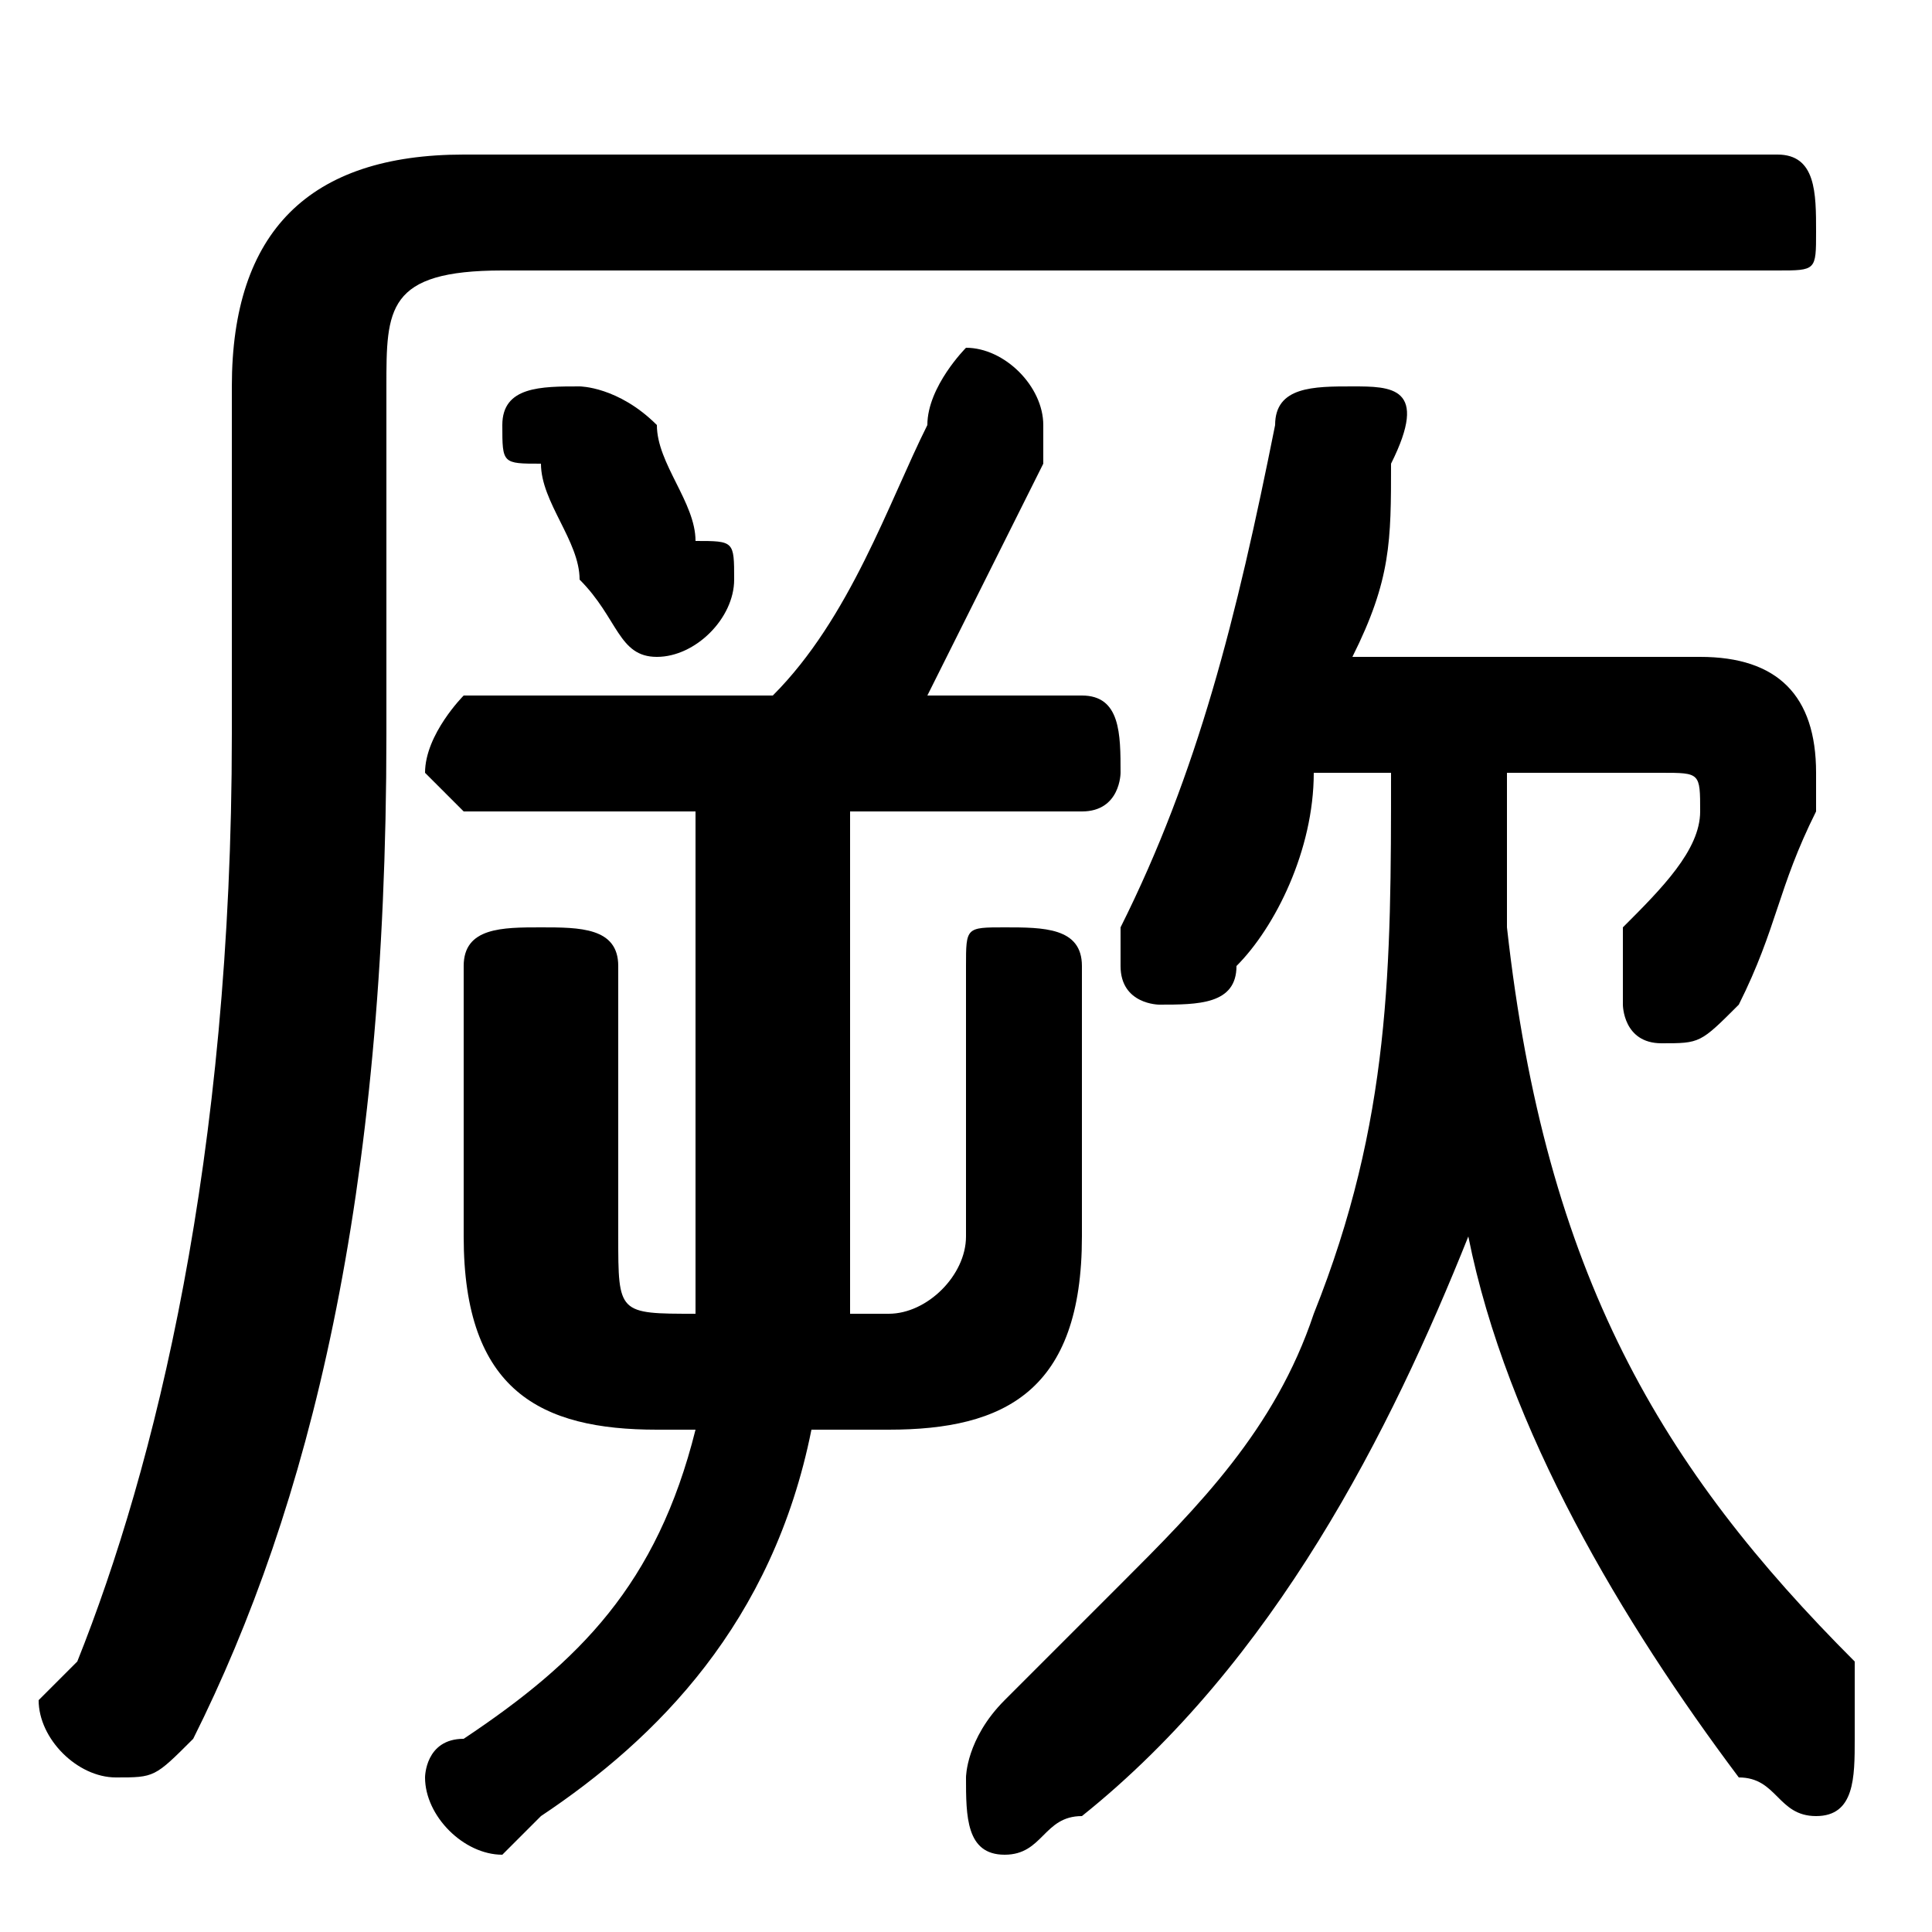 <svg xmlns="http://www.w3.org/2000/svg" viewBox="0 -44.0 50.0 50.0">
    <rect x="0" y="-44.0" width="50.0" height="50.0" fill="#808080" stroke="none"/>
    <g transform="scale(1, -1)">
        <!-- ボディの枠 -->
        <rect x="0" y="-6.0" width="50.0" height="50.0"
            stroke="white" fill="white"/>
        <!-- グリフ座標系の原点 -->
        <circle cx="0" cy="0" r="5" fill="white"/>
        <!-- グリフのアウトライン -->
        <g style="fill:black;stroke:#000000;stroke-width:0;stroke-linecap:round;stroke-linejoin:round;">
        <path d="M 36.0 24.0 C 36.0 19.0 36.0 15.0 34.0 10.0 C 33.0 7.0 31.0 5.0 29.0 3.0 C 28.0 2.0 27.0 1.0 26.0 -0.0 C 25.0 -1.0 25.0 -2.0 25.0 -2.0 C 25.0 -3.0 25.0 -4.0 26.0 -4.0 C 27.0 -4.0 27.0 -3.0 28.0 -3.0 C 33.0 1.0 36.0 7.0 38.0 12.0 C 39.0 7.0 42.0 2.0 45.0 -2.0 C 46.0 -2.0 46.0 -3.0 47.0 -3.0 C 48.0 -3.0 48.0 -2.0 48.0 -1.0 C 48.0 -0.0 48.0 0.0 48.0 1.0 C 43.0 6.0 40.0 11.0 39.0 20.0 C 39.0 21.0 39.0 23.0 39.0 24.0 L 43.0 24.0 C 44.0 24.0 44.0 24.0 44.0 23.0 C 44.0 22.0 43.0 21.0 42.0 20.0 C 42.0 19.0 42.0 19.0 42.0 18.0 C 42.0 18.0 42.0 17.0 43.0 17.0 C 44.0 17.0 44.0 17.0 45.0 18.0 C 46.0 20.0 46.0 21.0 47.0 23.0 C 47.0 23.0 47.0 24.0 47.0 24.0 C 47.0 26.0 46.0 27.0 44.0 27.0 L 35.0 27.0 C 36.0 29.0 36.0 30.0 36.0 32.0 C 37.0 34.0 36.0 34.0 35.0 34.0 C 34.0 34.0 33.0 34.0 33.0 33.0 C 32.0 28.0 31.0 24.0 29.0 20.0 C 29.0 20.0 29.0 19.0 29.0 19.0 C 29.0 18.0 30.0 18.0 30.0 18.0 C 31.0 18.0 32.0 18.0 32.0 19.0 C 33.0 20.0 34.0 22.0 34.0 24.0 Z M 22.0 23.0 L 28.0 23.0 C 29.0 23.0 29.0 24.0 29.0 24.0 C 29.0 25.0 29.0 26.0 28.0 26.0 L 24.0 26.0 C 25.0 28.0 26.0 30.0 27.0 32.0 C 27.0 32.0 27.0 33.0 27.0 33.0 C 27.0 34.0 26.0 35.0 25.0 35.0 C 25.0 35.0 24.0 34.0 24.0 33.0 C 23.0 31.0 22.0 28.0 20.0 26.0 L 12.0 26.0 C 12.0 26.0 11.0 25.0 11.0 24.0 C 11.0 24.0 12.0 23.0 12.0 23.0 L 18.0 23.0 L 18.0 14.0 C 18.0 13.0 18.0 11.0 18.0 10.0 L 18.0 10.0 C 16.0 10.0 16.0 10.0 16.0 12.0 L 16.0 19.0 C 16.0 20.0 15.0 20.0 14.0 20.0 C 13.0 20.0 12.0 20.0 12.0 19.0 L 12.0 12.0 C 12.0 8.0 14.0 7.0 17.0 7.0 L 18.0 7.0 C 17.0 3.0 15.0 1.0 12.0 -1.0 C 11.0 -1.0 11.0 -2.0 11.0 -2.0 C 11.0 -3.0 12.0 -4.0 13.0 -4.0 C 13.0 -4.0 13.0 -4.0 14.0 -3.0 C 17.0 -1.0 20.0 2.0 21.0 7.0 L 23.0 7.0 C 26.0 7.0 28.0 8.0 28.0 12.0 L 28.0 19.0 C 28.0 20.0 27.0 20.0 26.0 20.0 C 25.0 20.0 25.0 20.0 25.0 19.0 L 25.0 12.0 C 25.0 11.0 24.0 10.0 23.0 10.0 L 22.0 10.0 C 22.0 11.0 22.0 13.0 22.0 14.0 Z M 17.0 33.0 C 16.0 34.0 15.0 34.0 15.0 34.0 C 14.0 34.0 13.0 34.0 13.0 33.0 C 13.0 32.0 13.0 32.0 14.0 32.0 C 14.0 31.0 15.0 30.0 15.0 29.0 C 16.0 28.0 16.0 27.0 17.0 27.0 C 18.0 27.0 19.0 28.0 19.0 29.0 C 19.0 30.0 19.0 30.0 18.0 30.0 C 18.0 31.0 17.0 32.0 17.0 33.0 Z M 12.0 40.0 C 8.0 40.0 6.0 38.0 6.0 34.0 L 6.0 25.0 C 6.0 14.0 4.0 6.0 2.0 1.0 C 1.0 0.0 1.0 0.0 1.0 -0.0 C 1.0 -1.0 2.0 -2.0 3.0 -2.0 C 4.0 -2.0 4.0 -2.0 5.0 -1.0 C 8.0 5.0 10.0 13.0 10.0 25.0 L 10.0 34.0 C 10.0 36.0 10.0 37.0 13.0 37.0 L 46.0 37.0 C 47.0 37.0 47.0 37.0 47.0 38.0 C 47.0 39.0 47.0 40.0 46.0 40.0 Z"/>
    </g>
    </g>
</svg>
